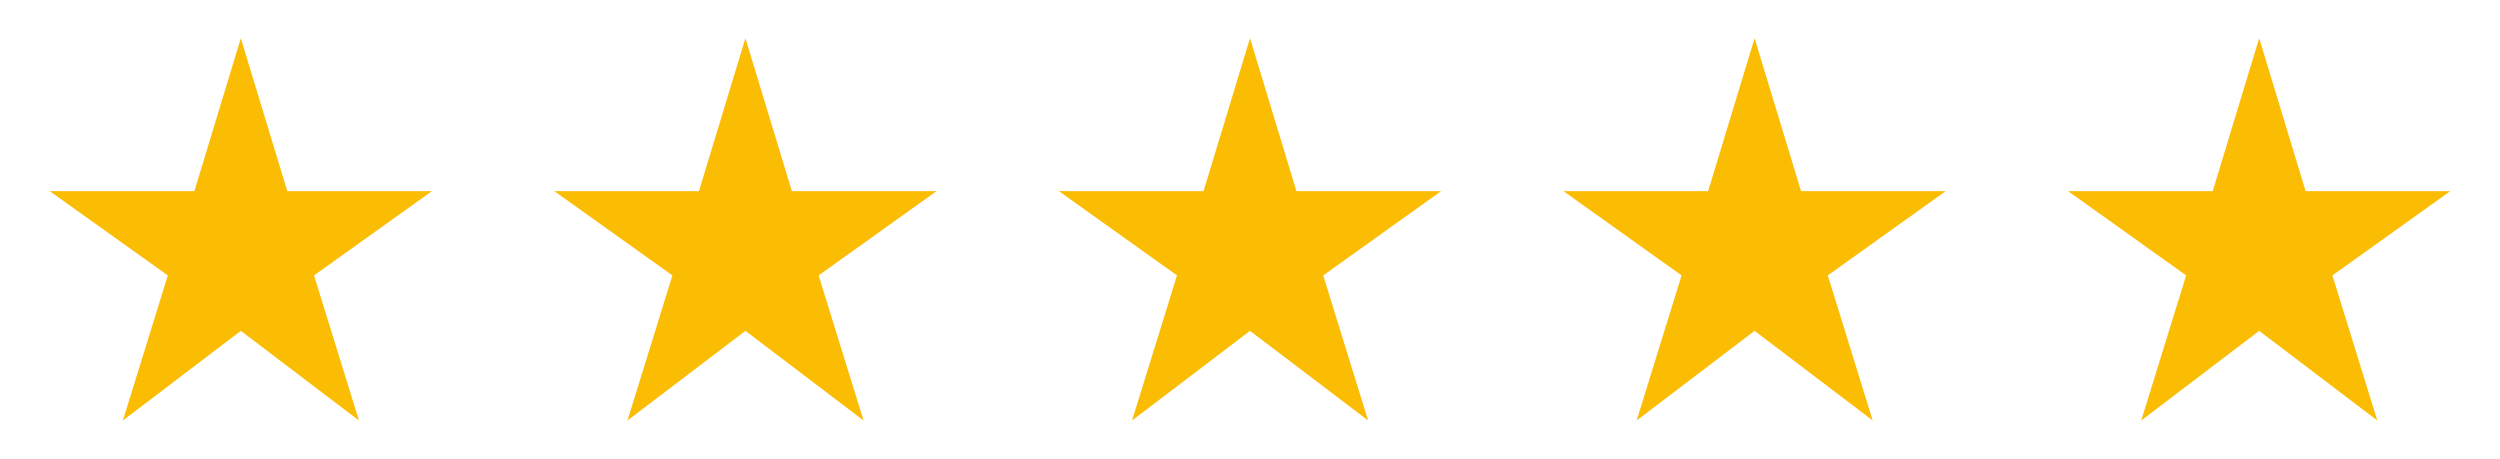 <svg width="109" height="20" viewBox="0 0 109 20" fill="none" xmlns="http://www.w3.org/2000/svg">
<g clip-path="url(#clip0_1_1852)">
<path d="M12.525 8.333L10.5 1.667L8.475 8.333H2.167L7.317 12.008L5.358 18.333L10.5 14.425L15.65 18.333L13.692 12.008L18.833 8.333H12.525Z" fill="#FBBC04"/>
</g>
<g clip-path="url(#clip1_1_1852)">
<path d="M34.525 8.333L32.5 1.667L30.475 8.333H24.167L29.317 12.008L27.358 18.333L32.5 14.425L37.65 18.333L35.692 12.008L40.833 8.333H34.525Z" fill="#FBBC04"/>
</g>
<g clip-path="url(#clip2_1_1852)">
<path d="M56.525 8.333L54.5 1.667L52.475 8.333H46.167L51.317 12.008L49.358 18.333L54.5 14.425L59.65 18.333L57.692 12.008L62.833 8.333H56.525Z" fill="#FBBC04"/>
</g>
<g clip-path="url(#clip3_1_1852)">
<path d="M78.525 8.333L76.5 1.667L74.475 8.333H68.167L73.317 12.008L71.358 18.333L76.5 14.425L81.65 18.333L79.692 12.008L84.833 8.333H78.525Z" fill="#FBBC04"/>
</g>
<g clip-path="url(#clip4_1_1852)">
<path d="M100.525 8.333L98.5 1.667L96.475 8.333H90.167L95.317 12.008L93.358 18.333L98.5 14.425L103.65 18.333L101.692 12.008L106.833 8.333H100.525Z" fill="#FBBC04"/>
</g>
<defs>
<clipPath id="clip0_1_1852">
<rect width="20" height="20" fill="white" transform="translate(0.5)"/>
</clipPath>
<clipPath id="clip1_1_1852">
<rect width="20" height="20" fill="white" transform="translate(22.5)"/>
</clipPath>
<clipPath id="clip2_1_1852">
<rect width="20" height="20" fill="white" transform="translate(44.5)"/>
</clipPath>
<clipPath id="clip3_1_1852">
<rect width="20" height="20" fill="white" transform="translate(66.5)"/>
</clipPath>
<clipPath id="clip4_1_1852">
<rect width="20" height="20" fill="white" transform="translate(88.5)"/>
</clipPath>
</defs>
</svg>
